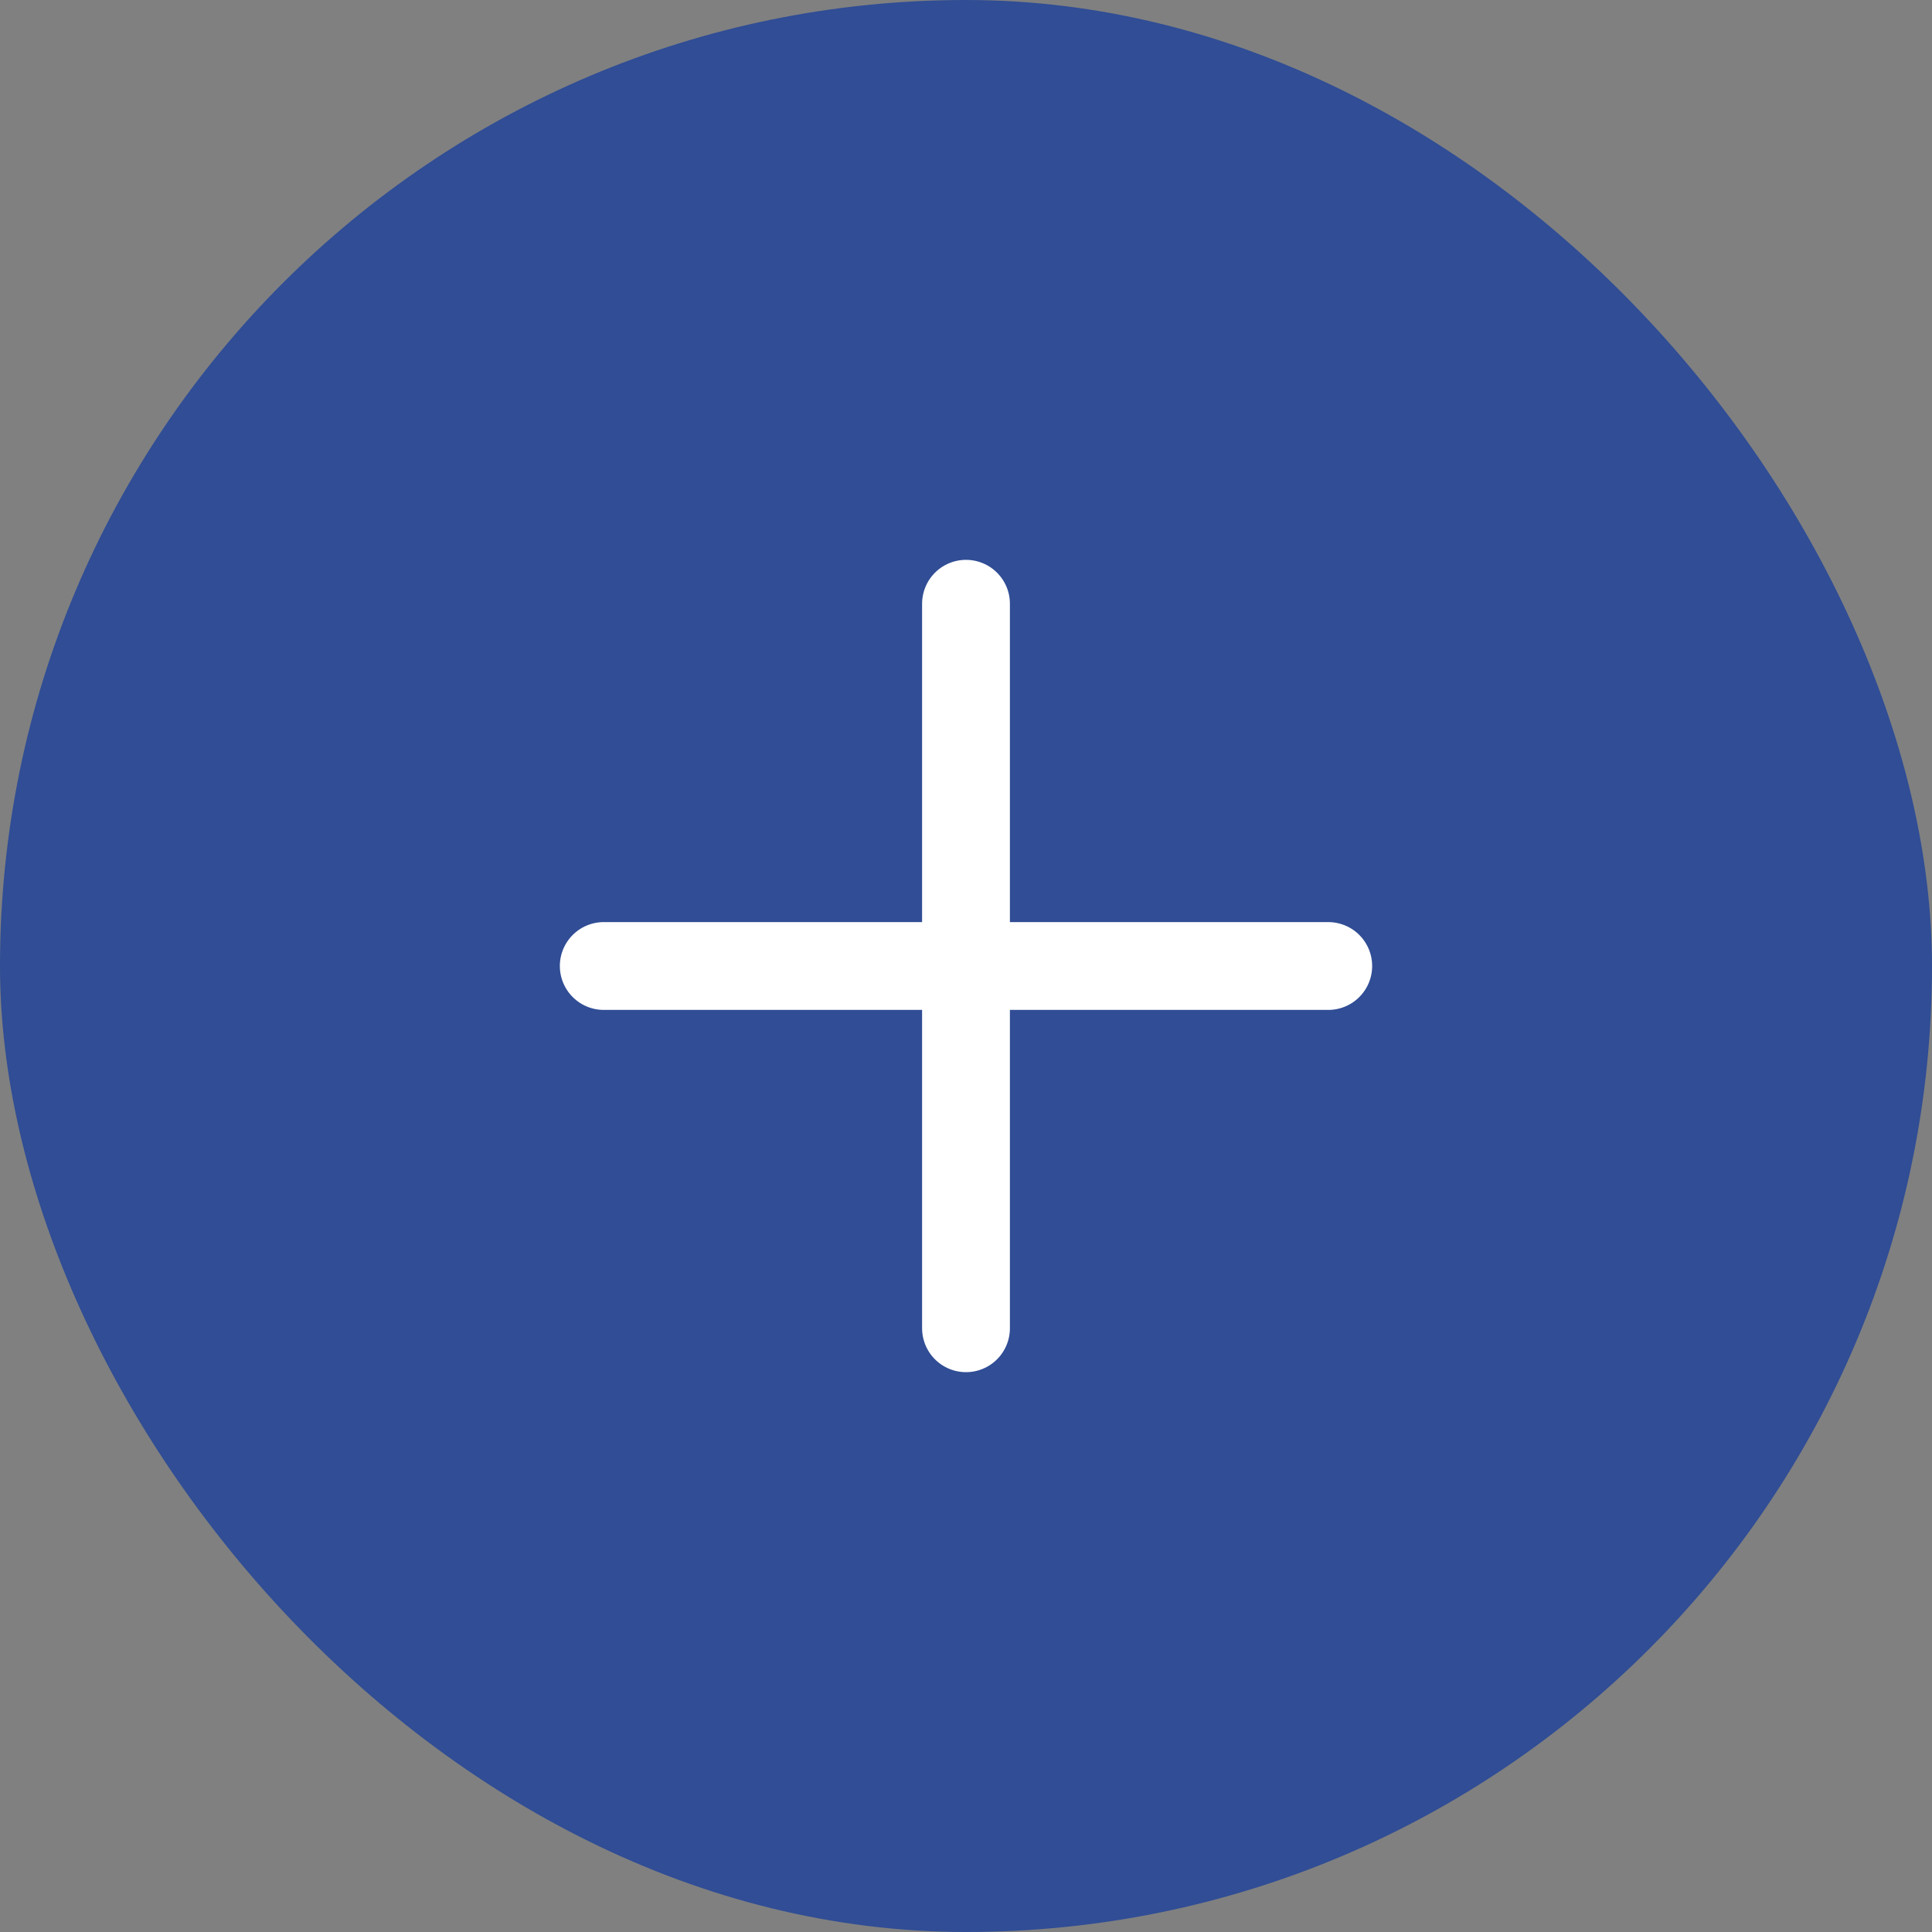 <svg width="44" height="44" viewBox="0 0 44 44" fill="none" xmlns="http://www.w3.org/2000/svg">
<rect x="0" y="0" width="44" height="44" fill="#808080" stroke="none"/>
<rect width="44" height="44" rx="22" fill="#304D95"/>
<path d="M13.75 22H30.25" stroke="white" stroke-width="2" stroke-linecap="round" stroke-linejoin="round"/>
<path d="M22 13.75V30.25" stroke="white" stroke-width="2" stroke-linecap="round" stroke-linejoin="round"/>
</svg>
